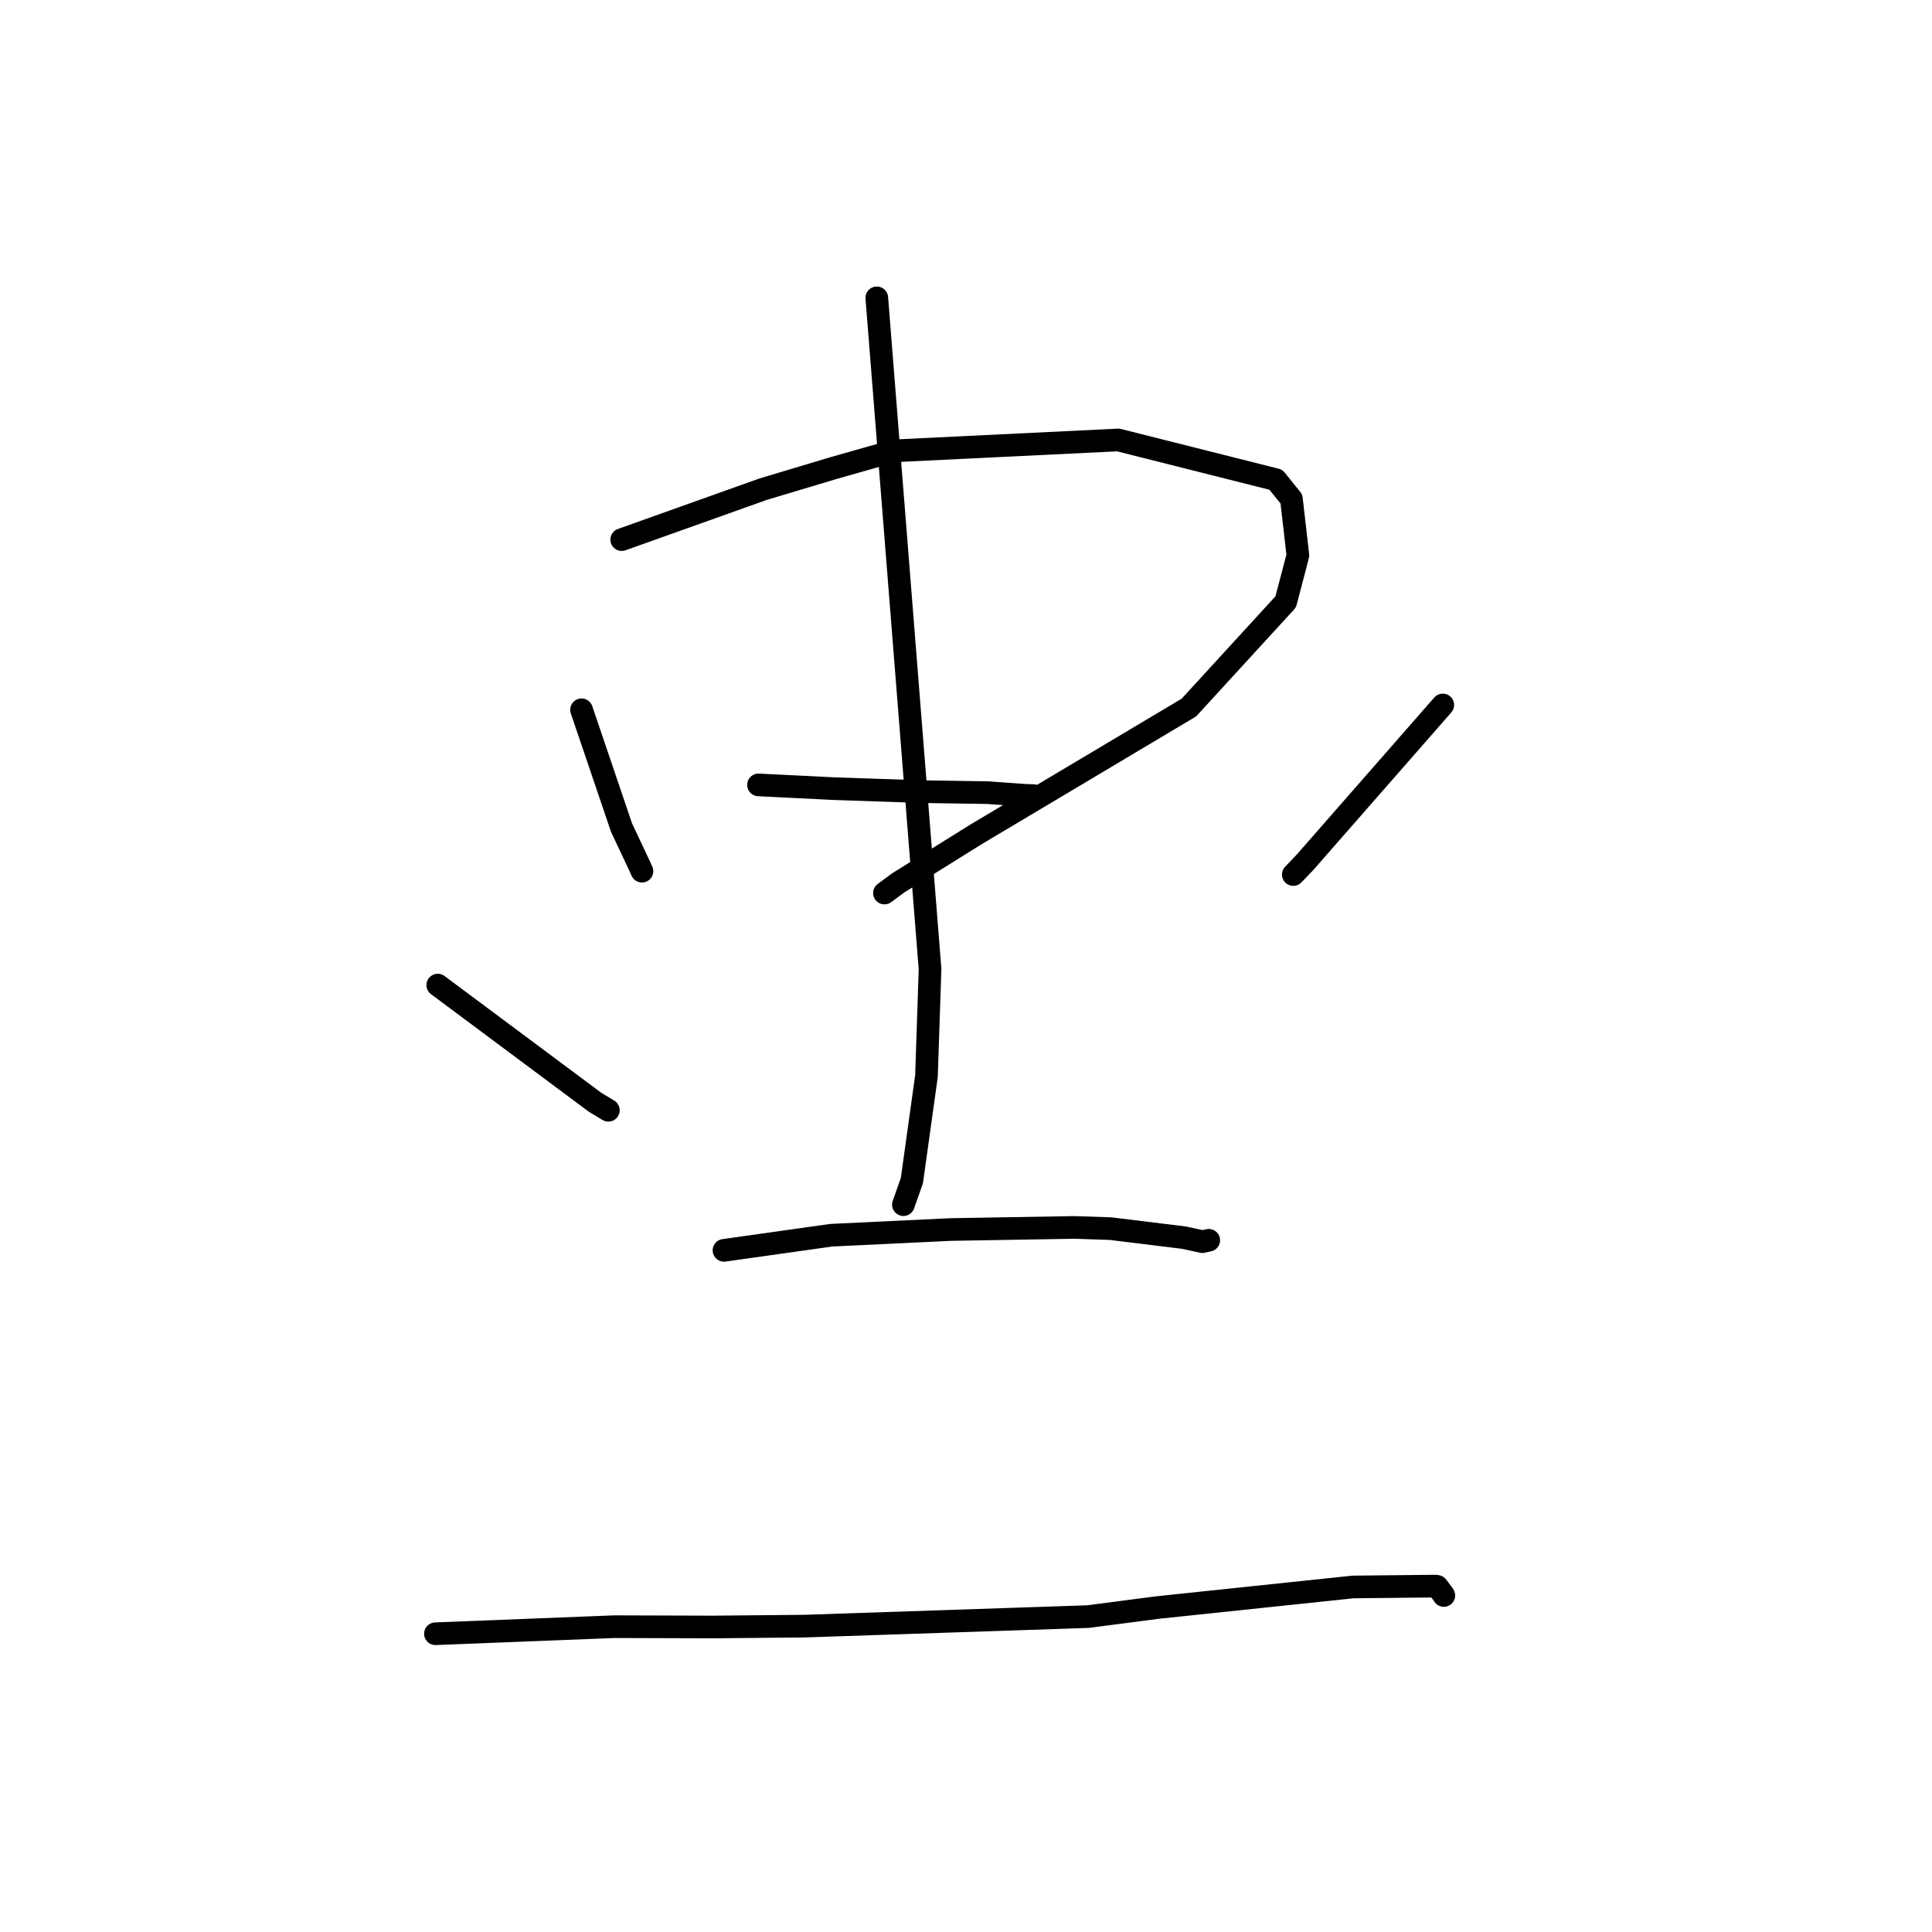 <?xml version="1.0" standalone="no"?>
    <svg width="256" height="256" xmlns="http://www.w3.org/2000/svg" version="1.1">
    <polyline stroke="black" stroke-width="3" stroke-linecap="round" fill="transparent" stroke-linejoin="round" points="77.056 94.047 79.707 101.857 82.357 109.667 84.587 114.396 85.064 115.436 " />
        <polyline stroke="black" stroke-width="3" stroke-linecap="round" fill="transparent" stroke-linejoin="round" points="82.38 71.503 91.738 68.165 101.096 64.827 110.363 62.046 118.481 59.739 148.166 58.297 169.061 63.56 171.119 66.115 171.977 73.595 170.363 79.751 157.537 93.752 129.366 110.536 118.998 116.997 117.194 118.333 " />
        <polyline stroke="black" stroke-width="3" stroke-linecap="round" fill="transparent" stroke-linejoin="round" points="100.503 104.004 105.417 104.248 110.33 104.492 122.243 104.899 130.86 105.03 135.818 105.383 136.923 105.419 " />
        <polyline stroke="black" stroke-width="3" stroke-linecap="round" fill="transparent" stroke-linejoin="round" points="116.181 39.465 119.708 83.94 123.236 128.416 122.762 142.588 120.831 156.431 119.809 159.332 119.706 159.622 " />
        <polyline stroke="black" stroke-width="3" stroke-linecap="round" fill="transparent" stroke-linejoin="round" points="58.006 130.528 68.427 138.292 78.848 146.057 80.612 147.117 " />
        <polyline stroke="black" stroke-width="3" stroke-linecap="round" fill="transparent" stroke-linejoin="round" points="191.178 93.411 182.028 103.86 172.878 114.308 171.369 115.88 " />
        <polyline stroke="black" stroke-width="3" stroke-linecap="round" fill="transparent" stroke-linejoin="round" points="95.931 165.678 103.035 164.676 110.138 163.674 125.963 162.918 142.35 162.64 147.159 162.8 156.93 164.002 159.314 164.525 160.103 164.355 160.166 164.342 " />
        <polyline stroke="black" stroke-width="3" stroke-linecap="round" fill="transparent" stroke-linejoin="round" points="57.696 216.479 69.551 216.011 81.406 215.543 94.437 215.585 106.599 215.47 144.182 214.207 153.372 213.008 179.287 210.281 190.248 210.167 190.428 210.203 191.287 211.348 191.314 211.408 191.316 211.412 " />
        </svg>